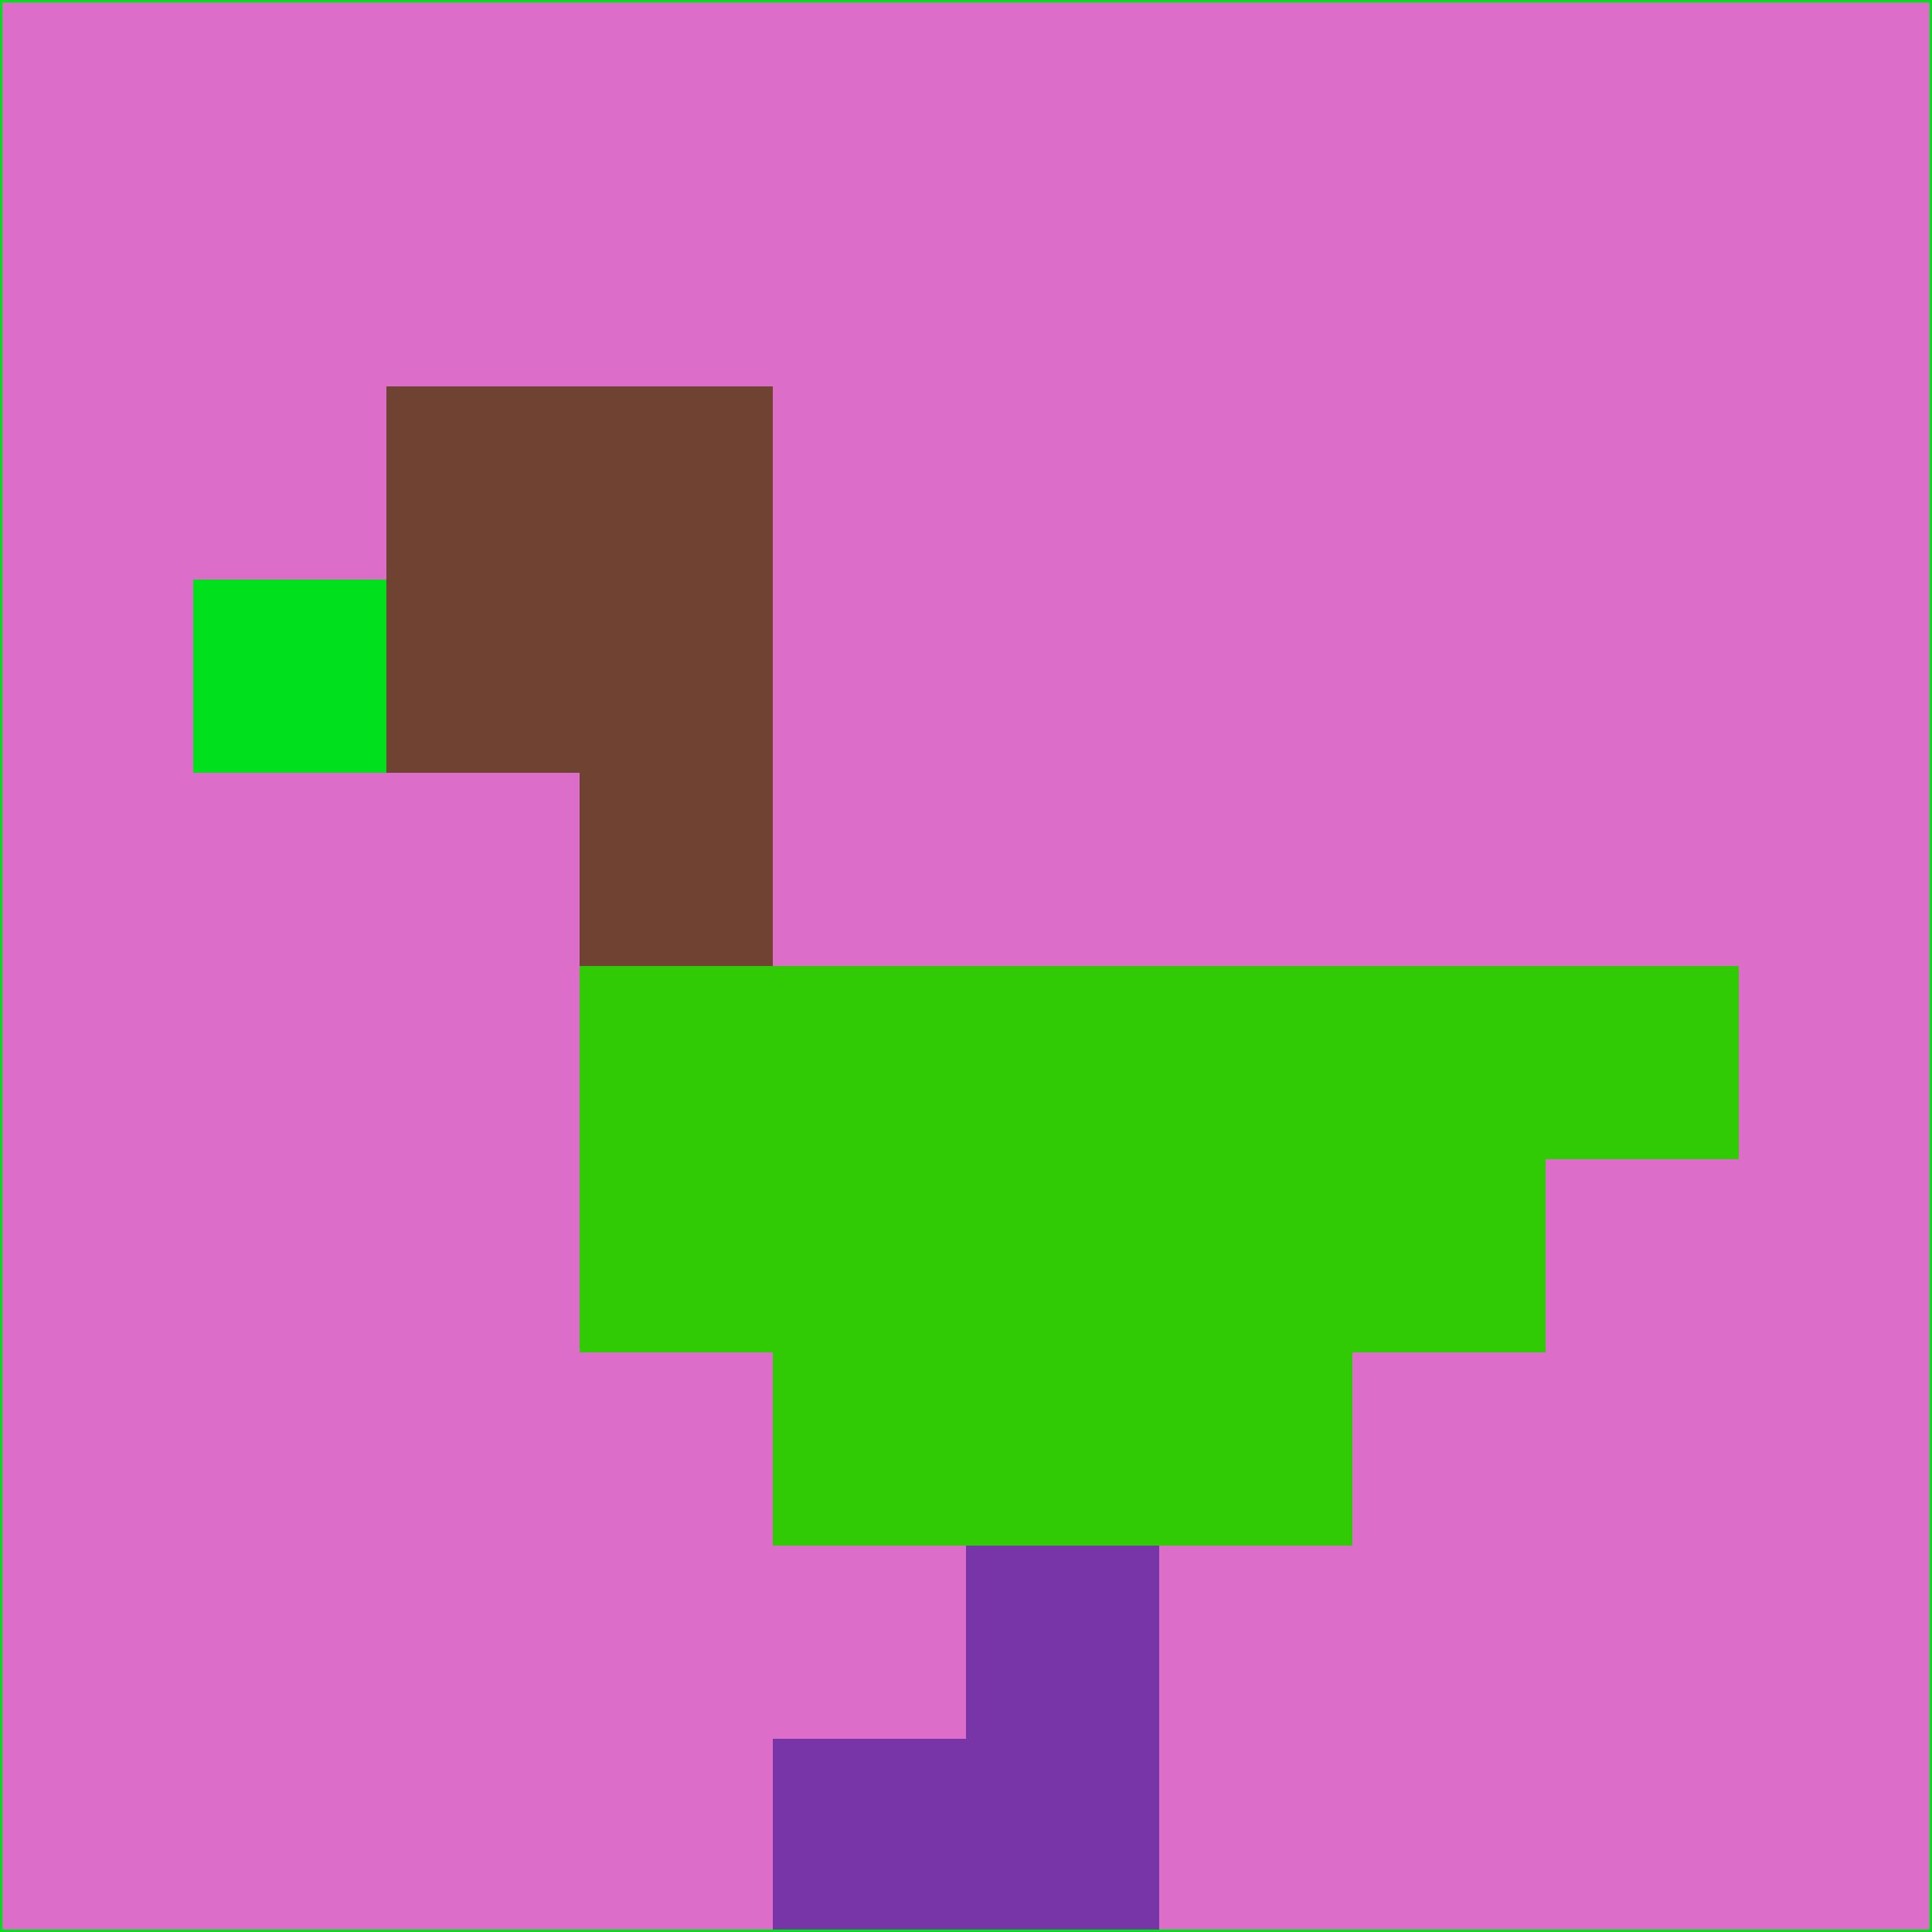 <svg xmlns="http://www.w3.org/2000/svg" version="1.1" width="785" height="785">
  <title>'goose-pfp-694263' by Dmitri Cherniak (Cyberpunk Edition)</title>
  <desc>
    seed=556652
    backgroundColor=#dc6eca
    padding=20
    innerPadding=0
    timeout=500
    dimension=1
    border=false
    Save=function(){return n.handleSave()}
    frame=12

    Rendered at 2024-09-15T22:37:00.919Z
    Generated in 1ms
    Modified for Cyberpunk theme with new color scheme
  </desc>
  <defs/>
  <rect width="100%" height="100%" fill="#dc6eca"/>
  <g>
    <g id="0-0">
      <rect x="0" y="0" height="785" width="785" fill="#dc6eca"/>
      <g>
        <!-- Neon blue -->
        <rect id="0-0-2-2-2-2" x="157" y="157" width="157" height="157" fill="#704231"/>
        <rect id="0-0-3-2-1-4" x="235.5" y="157" width="78.5" height="314" fill="#704231"/>
        <!-- Electric purple -->
        <rect id="0-0-4-5-5-1" x="314" y="392.5" width="392.5" height="78.5" fill="#30cb05"/>
        <rect id="0-0-3-5-5-2" x="235.5" y="392.5" width="392.5" height="157" fill="#30cb05"/>
        <rect id="0-0-4-5-3-3" x="314" y="392.5" width="235.5" height="235.5" fill="#30cb05"/>
        <!-- Neon pink -->
        <rect id="0-0-1-3-1-1" x="78.5" y="235.5" width="78.5" height="78.5" fill="#01e01c"/>
        <!-- Cyber yellow -->
        <rect id="0-0-5-8-1-2" x="392.5" y="628" width="78.5" height="157" fill="#7735a8"/>
        <rect id="0-0-4-9-2-1" x="314" y="706.5" width="157" height="78.5" fill="#7735a8"/>
      </g>
      <rect x="0" y="0" stroke="#01e01c" stroke-width="2" height="785" width="785" fill="none"/>
    </g>
  </g>
  <script xmlns=""/>
</svg>